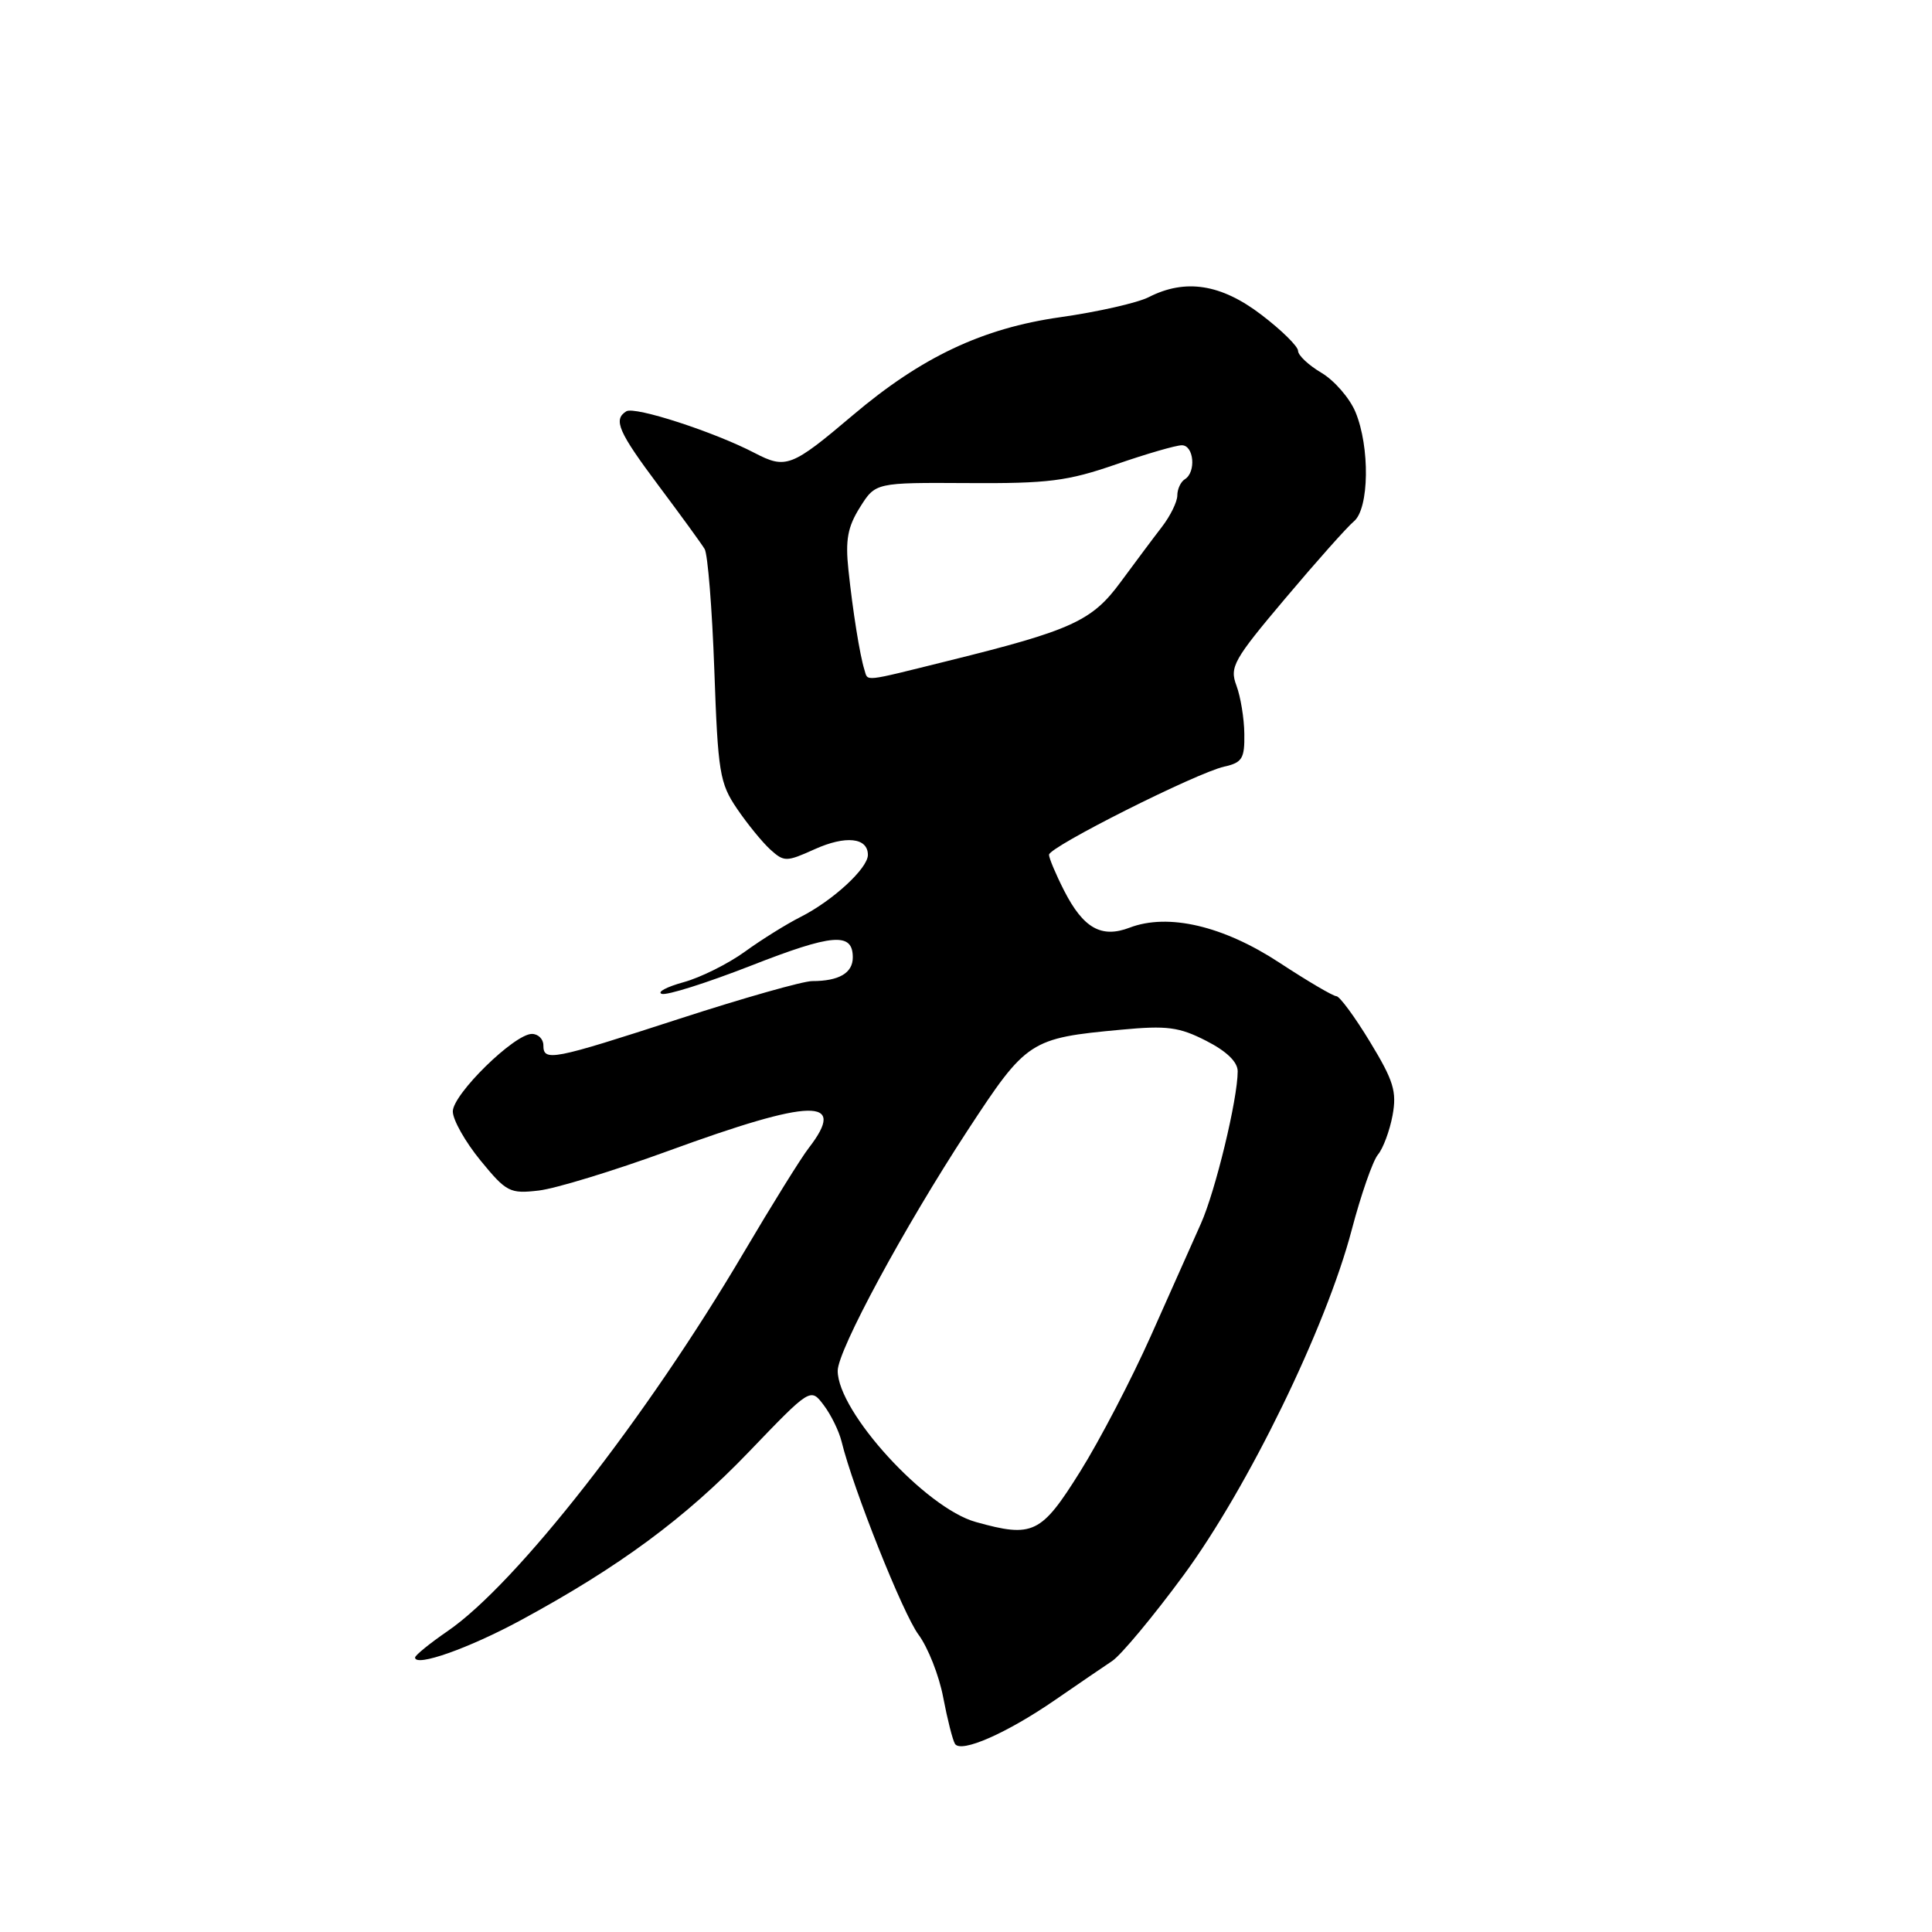 <?xml version="1.0" encoding="UTF-8" standalone="no"?>
<!DOCTYPE svg PUBLIC "-//W3C//DTD SVG 1.1//EN" "http://www.w3.org/Graphics/SVG/1.1/DTD/svg11.dtd" >
<svg xmlns="http://www.w3.org/2000/svg" xmlns:xlink="http://www.w3.org/1999/xlink" version="1.1" viewBox="0 0 256 256">
 <g >
 <path fill="currentColor"
d=" M 139.87 225.21 C 142.83 223.17 146.20 220.87 147.37 220.09 C 148.54 219.31 152.79 214.21 156.81 208.75 C 165.37 197.12 175.70 175.92 179.10 163.00 C 180.33 158.32 181.90 153.82 182.58 153.00 C 183.27 152.18 184.14 149.83 184.52 147.80 C 185.10 144.63 184.67 143.22 181.53 138.05 C 179.51 134.72 177.50 132.00 177.08 132.00 C 176.65 132.00 173.25 130.00 169.53 127.56 C 162.10 122.68 154.79 120.97 149.68 122.92 C 145.94 124.35 143.55 123.00 141.00 118.01 C 139.90 115.85 139.00 113.71 139.00 113.26 C 139.00 112.22 158.53 102.41 162.22 101.58 C 164.60 101.05 164.93 100.51 164.88 97.24 C 164.86 95.18 164.38 92.30 163.83 90.83 C 162.91 88.38 163.44 87.43 170.31 79.29 C 174.43 74.40 178.52 69.81 179.40 69.08 C 181.43 67.40 181.54 59.23 179.60 54.58 C 178.83 52.74 176.80 50.41 175.10 49.40 C 173.39 48.39 172.00 47.08 172.00 46.49 C 172.00 45.90 169.81 43.74 167.14 41.71 C 161.80 37.63 157.07 36.89 152.20 39.38 C 150.72 40.13 145.45 41.33 140.50 42.03 C 130.18 43.49 122.10 47.31 113.00 55.02 C 104.90 61.88 104.14 62.18 100.01 60.03 C 94.64 57.23 84.11 53.81 82.99 54.50 C 81.22 55.60 81.92 57.21 87.31 64.41 C 90.23 68.31 92.96 72.06 93.37 72.75 C 93.78 73.44 94.36 80.64 94.65 88.75 C 95.13 102.36 95.36 103.78 97.66 107.16 C 99.03 109.18 101.02 111.61 102.07 112.57 C 103.90 114.22 104.19 114.22 107.94 112.53 C 112.06 110.67 115.00 110.98 115.00 113.28 C 115.00 115.06 110.35 119.34 106.10 121.49 C 104.22 122.44 100.89 124.51 98.69 126.11 C 96.49 127.70 92.85 129.52 90.60 130.14 C 88.34 130.76 87.03 131.46 87.68 131.69 C 88.32 131.93 93.63 130.25 99.47 127.97 C 110.35 123.71 113.00 123.50 113.00 126.86 C 113.00 128.93 111.17 130.00 107.62 130.00 C 106.40 130.00 98.47 132.25 90.00 135.00 C 73.12 140.48 72.00 140.70 72.00 138.50 C 72.00 137.68 71.31 137.00 70.48 137.00 C 68.15 137.00 60.00 144.99 60.00 147.27 C 60.00 148.39 61.65 151.30 63.66 153.76 C 67.11 157.97 67.55 158.20 71.41 157.75 C 73.66 157.48 81.35 155.13 88.50 152.52 C 107.69 145.51 112.34 145.41 107.16 152.12 C 106.14 153.43 102.26 159.68 98.53 166.00 C 85.64 187.86 68.44 209.85 59.34 216.11 C 56.95 217.75 55.00 219.34 55.00 219.63 C 55.00 220.93 62.13 218.41 69.00 214.69 C 82.04 207.63 90.79 201.17 99.22 192.39 C 107.40 183.87 107.40 183.87 109.15 186.19 C 110.11 187.46 111.17 189.62 111.51 191.00 C 113.03 197.24 119.63 213.80 121.70 216.59 C 122.96 218.29 124.44 222.03 124.98 224.92 C 125.53 227.80 126.23 230.57 126.54 231.07 C 127.33 232.34 133.44 229.65 139.87 225.21 Z  M 129.29 201.67 C 122.64 199.82 111.00 187.07 111.00 181.64 C 111.00 178.93 119.79 162.66 128.21 149.79 C 136.03 137.85 136.46 137.56 148.57 136.44 C 154.63 135.87 156.24 136.08 159.82 137.91 C 162.53 139.29 164.00 140.71 164.00 141.95 C 164.00 145.63 161.05 157.84 159.12 162.15 C 158.05 164.54 155.07 171.22 152.50 177.00 C 149.92 182.78 145.70 190.88 143.12 195.00 C 137.96 203.26 136.87 203.79 129.29 201.67 Z  M 114.54 88.75 C 113.93 86.81 113.00 81.00 112.42 75.50 C 112.00 71.55 112.32 69.81 113.95 67.22 C 116.01 63.94 116.01 63.94 128.25 64.01 C 138.90 64.08 141.46 63.75 147.85 61.54 C 151.89 60.14 155.82 59.00 156.60 59.00 C 158.20 59.00 158.52 62.56 157.00 63.50 C 156.45 63.84 156.00 64.81 156.00 65.65 C 156.00 66.49 155.07 68.38 153.94 69.84 C 152.81 71.30 150.37 74.58 148.50 77.11 C 144.71 82.28 142.03 83.51 125.66 87.56 C 114.13 90.42 115.04 90.32 114.54 88.75 Z "/>
</g>
</svg>